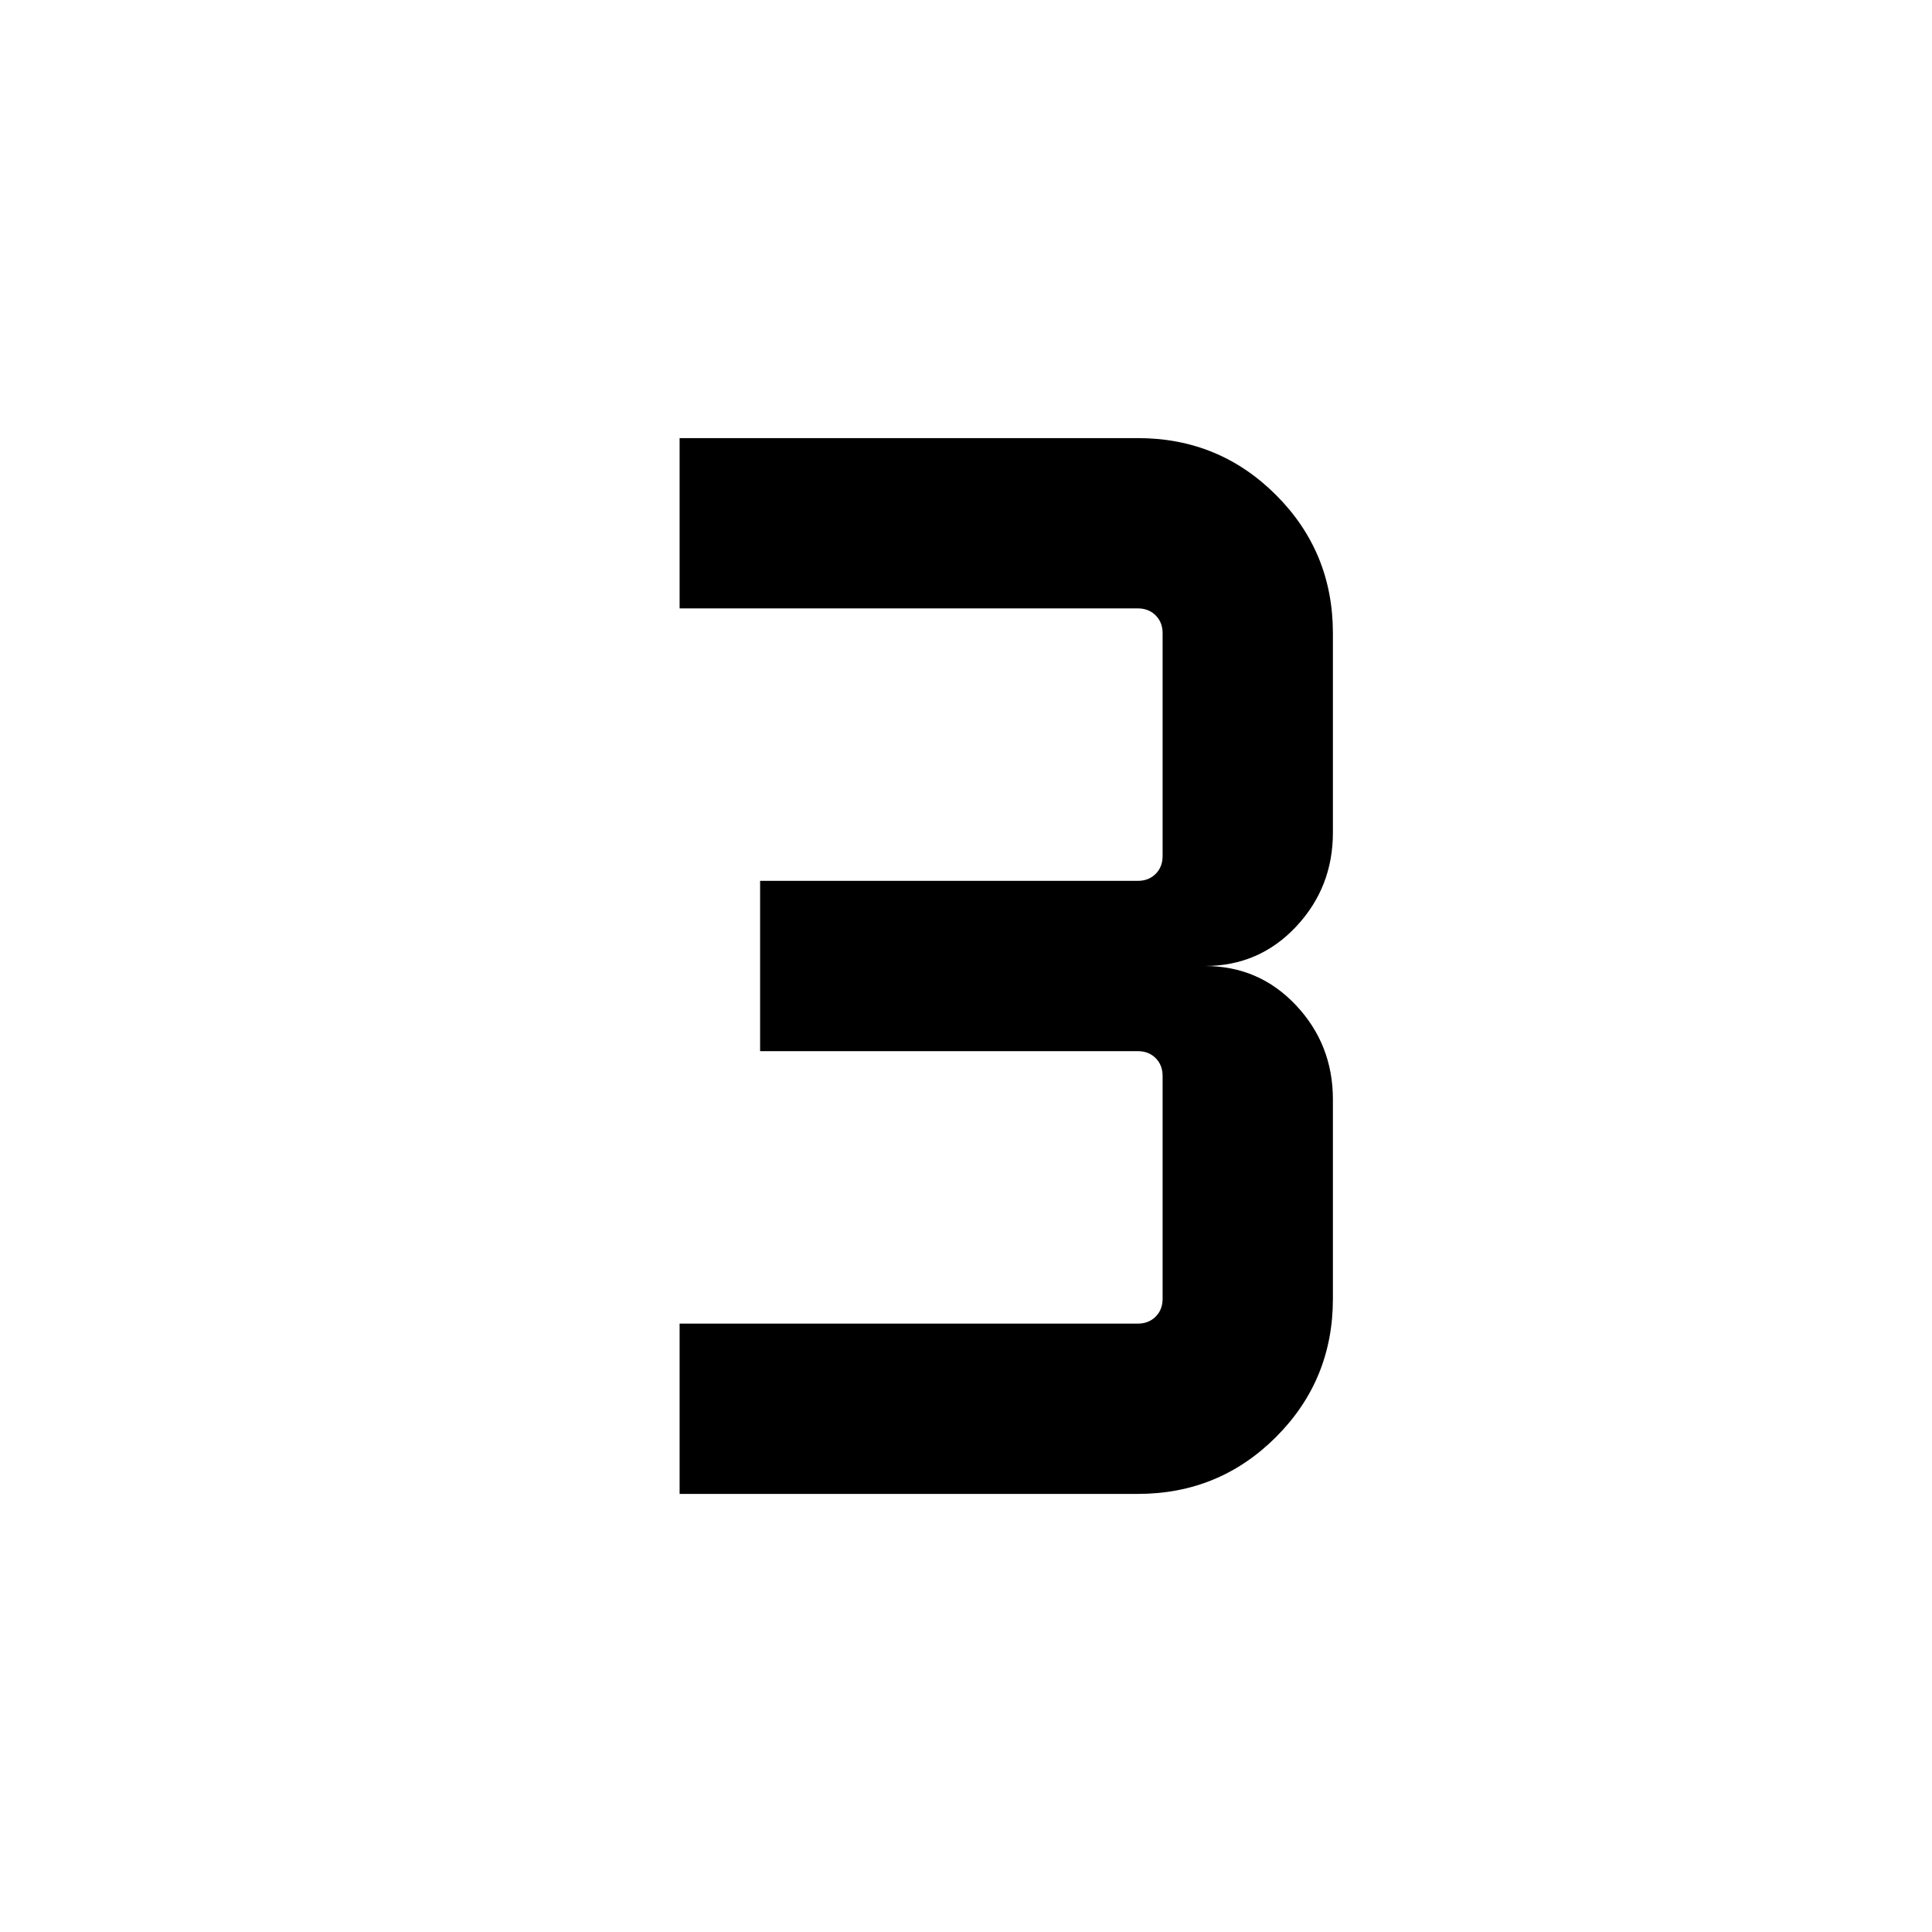 <svg xmlns="http://www.w3.org/2000/svg" height="24" viewBox="0 -960 960 960" width="24"><path d="M337.69-217.69v-84.62h227.7q5.38 0 8.84-3.46t3.46-8.84v-110.78q0-5.38-3.46-8.84t-8.84-3.46h-187.7v-84.62h187.7q5.38 0 8.84-3.46t3.46-8.84v-110.78q0-5.38-3.46-8.84t-8.84-3.46h-227.7v-84.62h227.7q40.38 0 68.65 28.27 28.27 28.27 28.27 68.65v99.08q0 27.31-18.35 46.81-18.35 19.5-45.27 19.5 26.92 0 45.27 19.5t18.35 46.81v99.08q0 40.38-28.27 68.65-28.27 28.27-68.65 28.27h-227.7Z"/></svg>